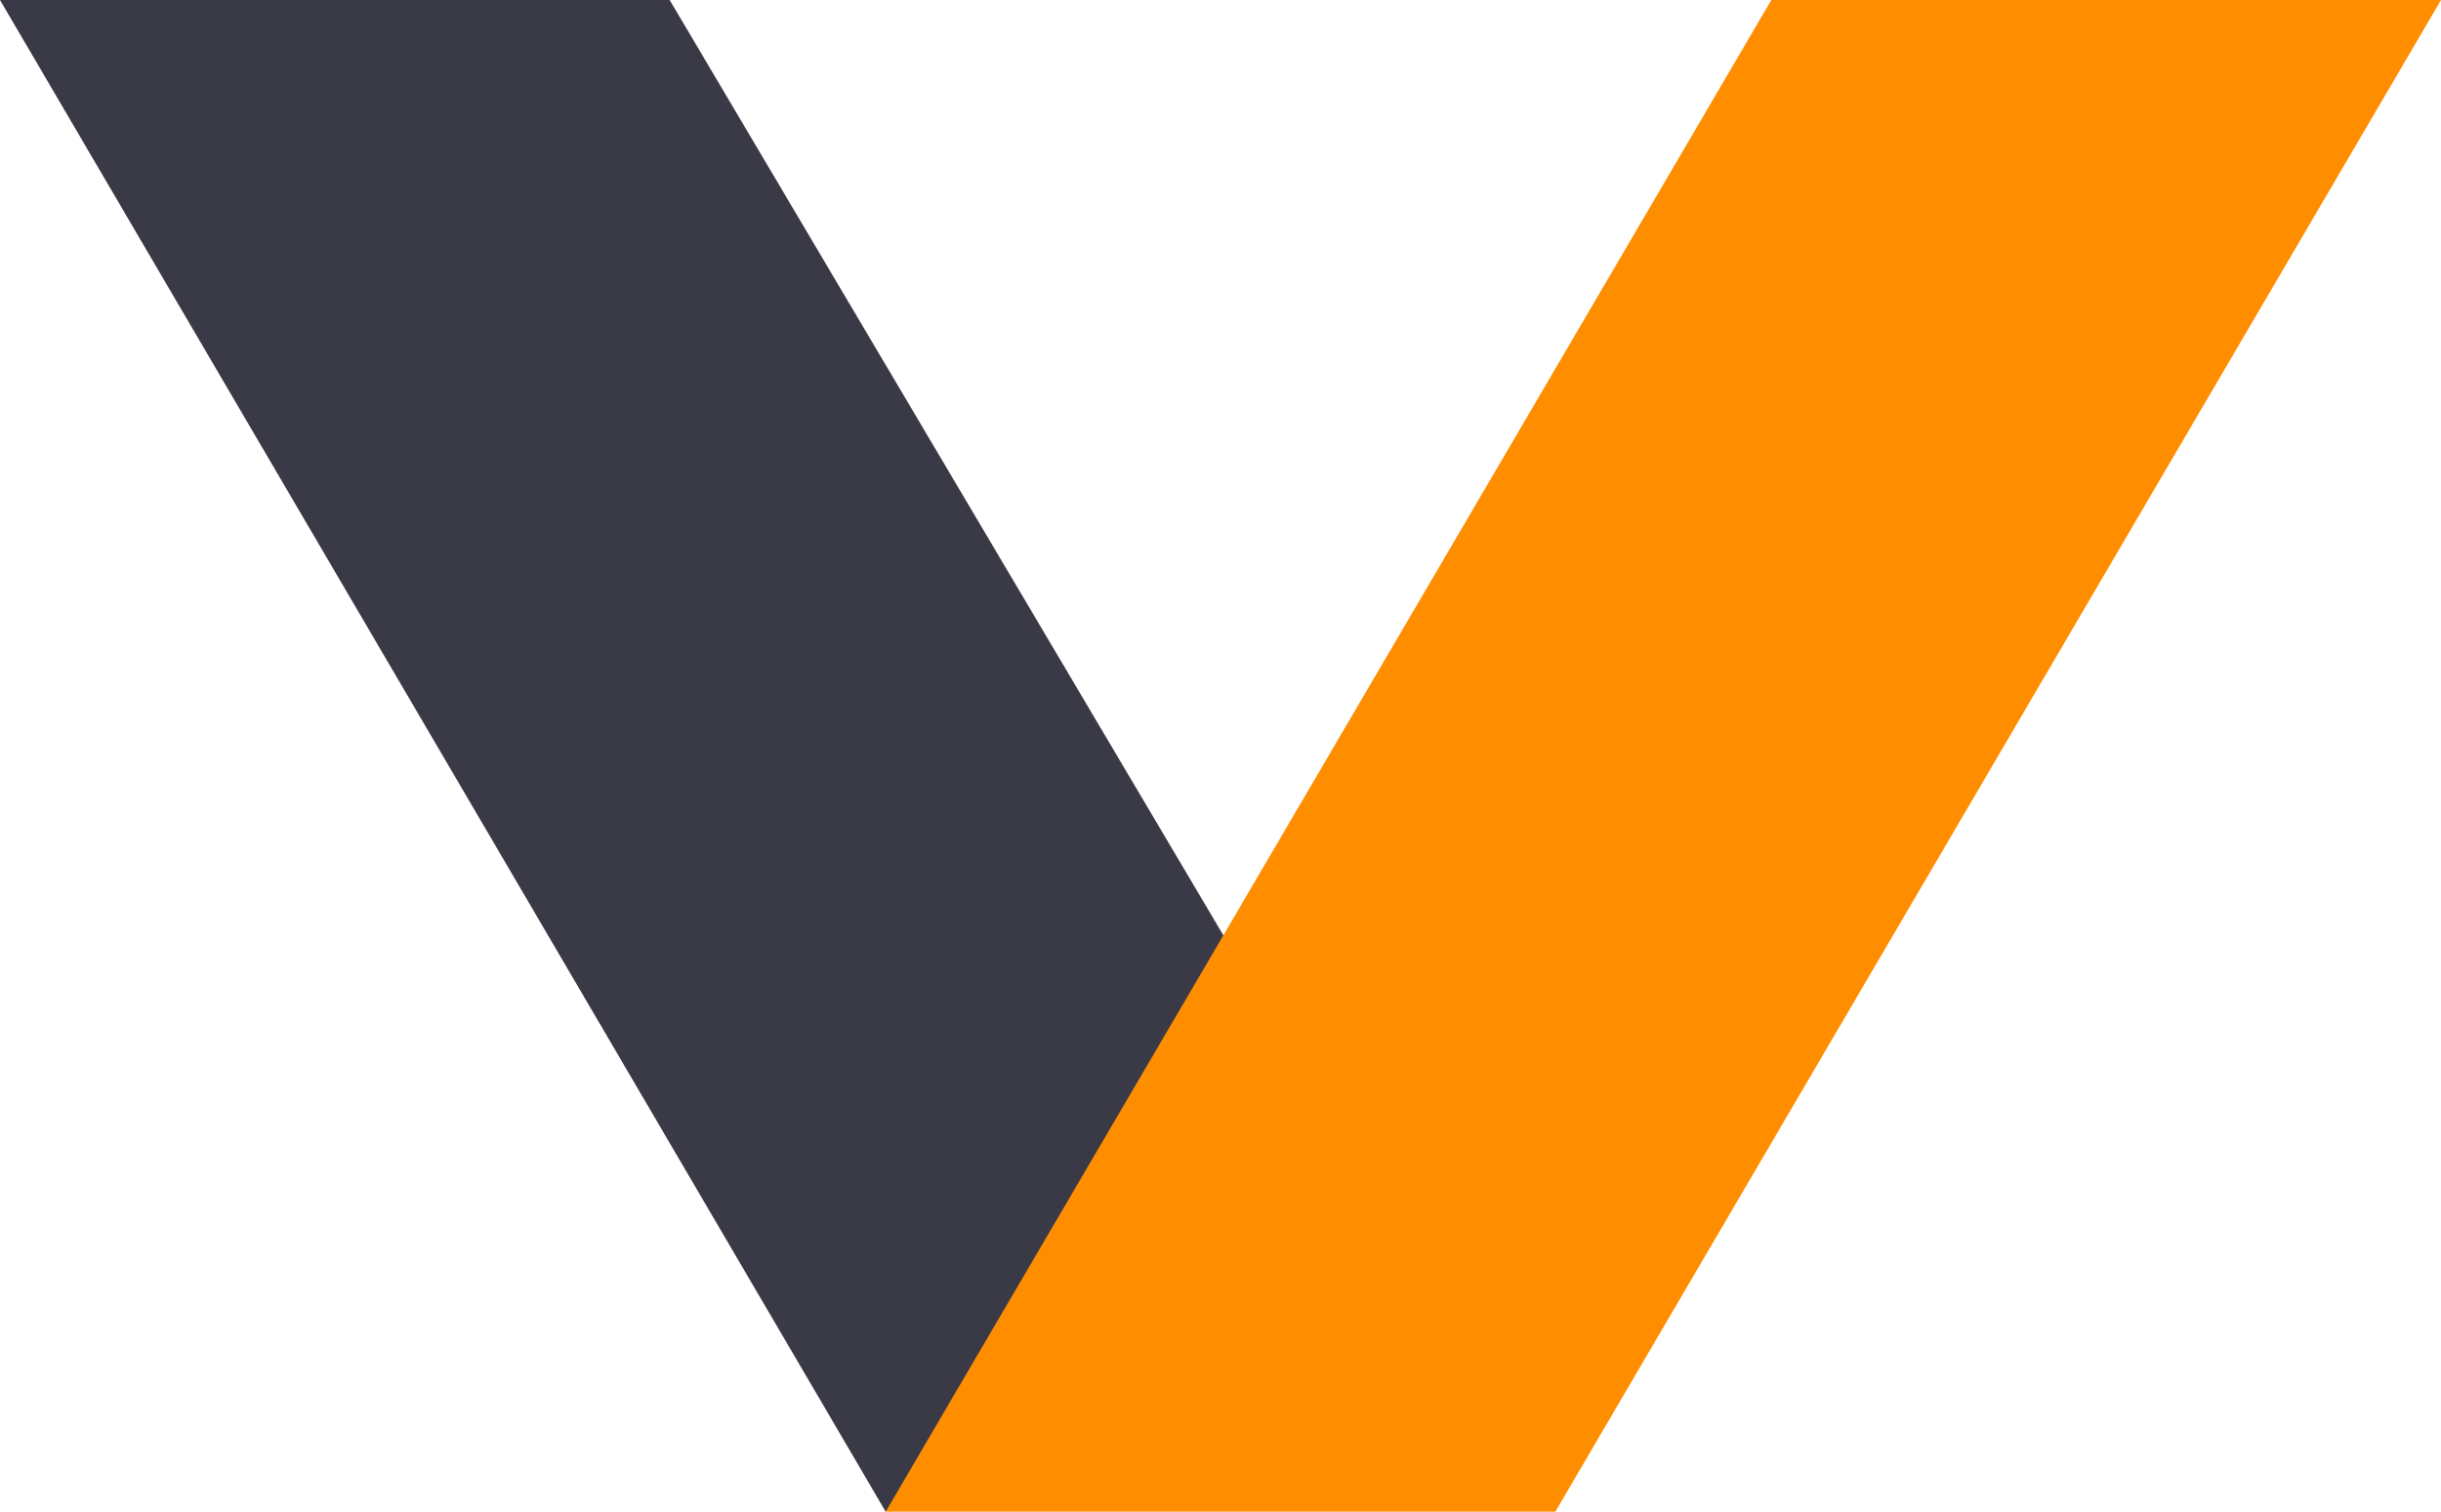 <svg id="Layer_1" data-name="Layer 1" xmlns="http://www.w3.org/2000/svg" viewBox="0 0 113 70"><defs><style>.cls-1{fill:#3a3a46;}.cls-2{fill:#ff8d00;}</style></defs><title>arrow-2</title><polygon class="cls-1" points="60 49 31 0 0 0 41 70 60 49"/><polygon class="cls-2" points="72 70 41 70 82 0 113 0 72 70"/></svg>